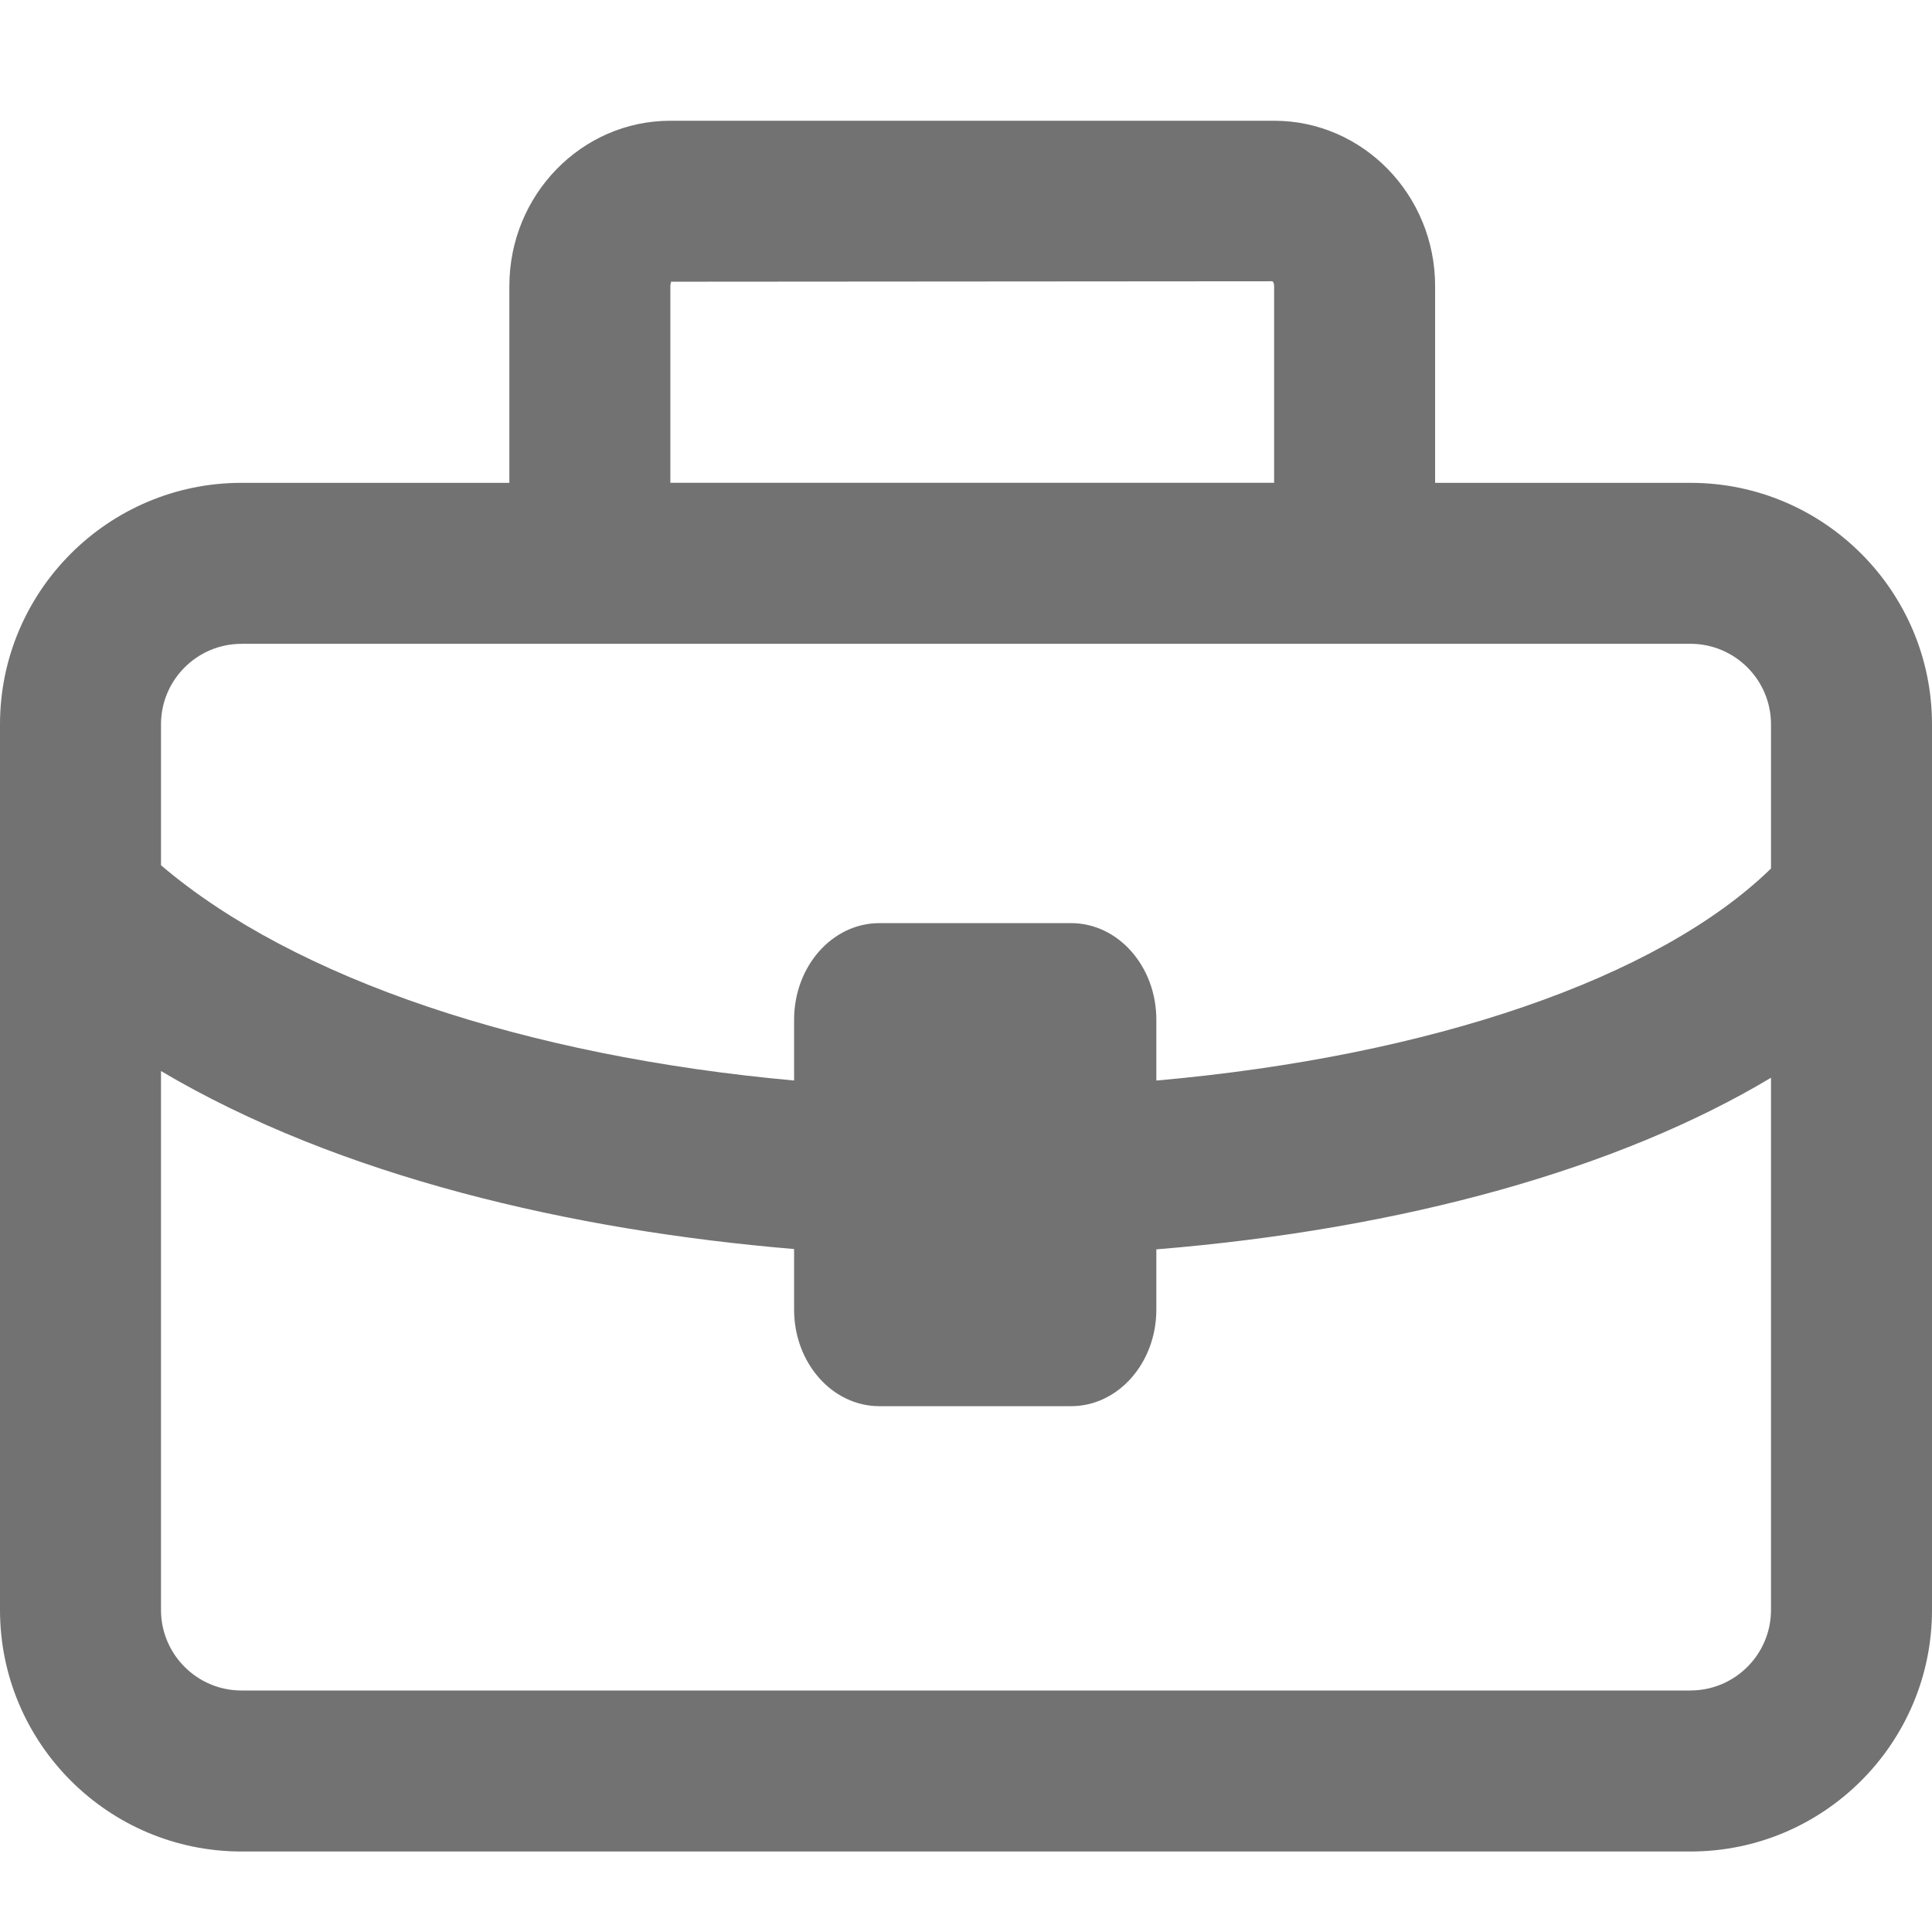 <svg xmlns="http://www.w3.org/2000/svg" width="14" height="14" viewBox="0 0 48 48">
  <path fill="#727272" fill-rule="evenodd" d="M42 42H6c-1.103 0-2-.898-2-2V26.61c4.43 2.623 10.208 3.96 15.729 4.422v1.504c0 1.326.948 2.4 2.118 2.4h4.764c1.17 0 2.118-1.074 2.118-2.4V31.04c6.16-.503 11.505-2.008 15.271-4.264v13.223c0 1.103-.897 2-2 2zM6 15.995h36c1.103 0 2 .898 2 2v3.583c-2.798 2.727-8.447 4.664-15.271 5.268v-1.511c0-1.326-.948-2.4-2.117-2.4h-4.765c-1.17 0-2.118 1.074-2.118 2.4v1.51c-6.651-.6-12.41-2.518-15.729-5.348v-3.501c0-1.103.897-2 2-2zm10.655-8.89c0-.063.023-.098.016-.106l14.944-.011s.04.033.04.117v4.89h-15v-4.89zM42 11.996h-6.345v-4.89C35.655 4.842 33.861 3 31.657 3H16.653c-2.204 0-3.998 1.842-3.998 4.106v4.89H6c-3.308 0-6 2.692-6 6V40c0 3.31 2.692 6 6 6h36c3.309 0 6-2.69 6-6V17.997c0-3.31-2.691-6.001-6-6.001z"/>
</svg>
